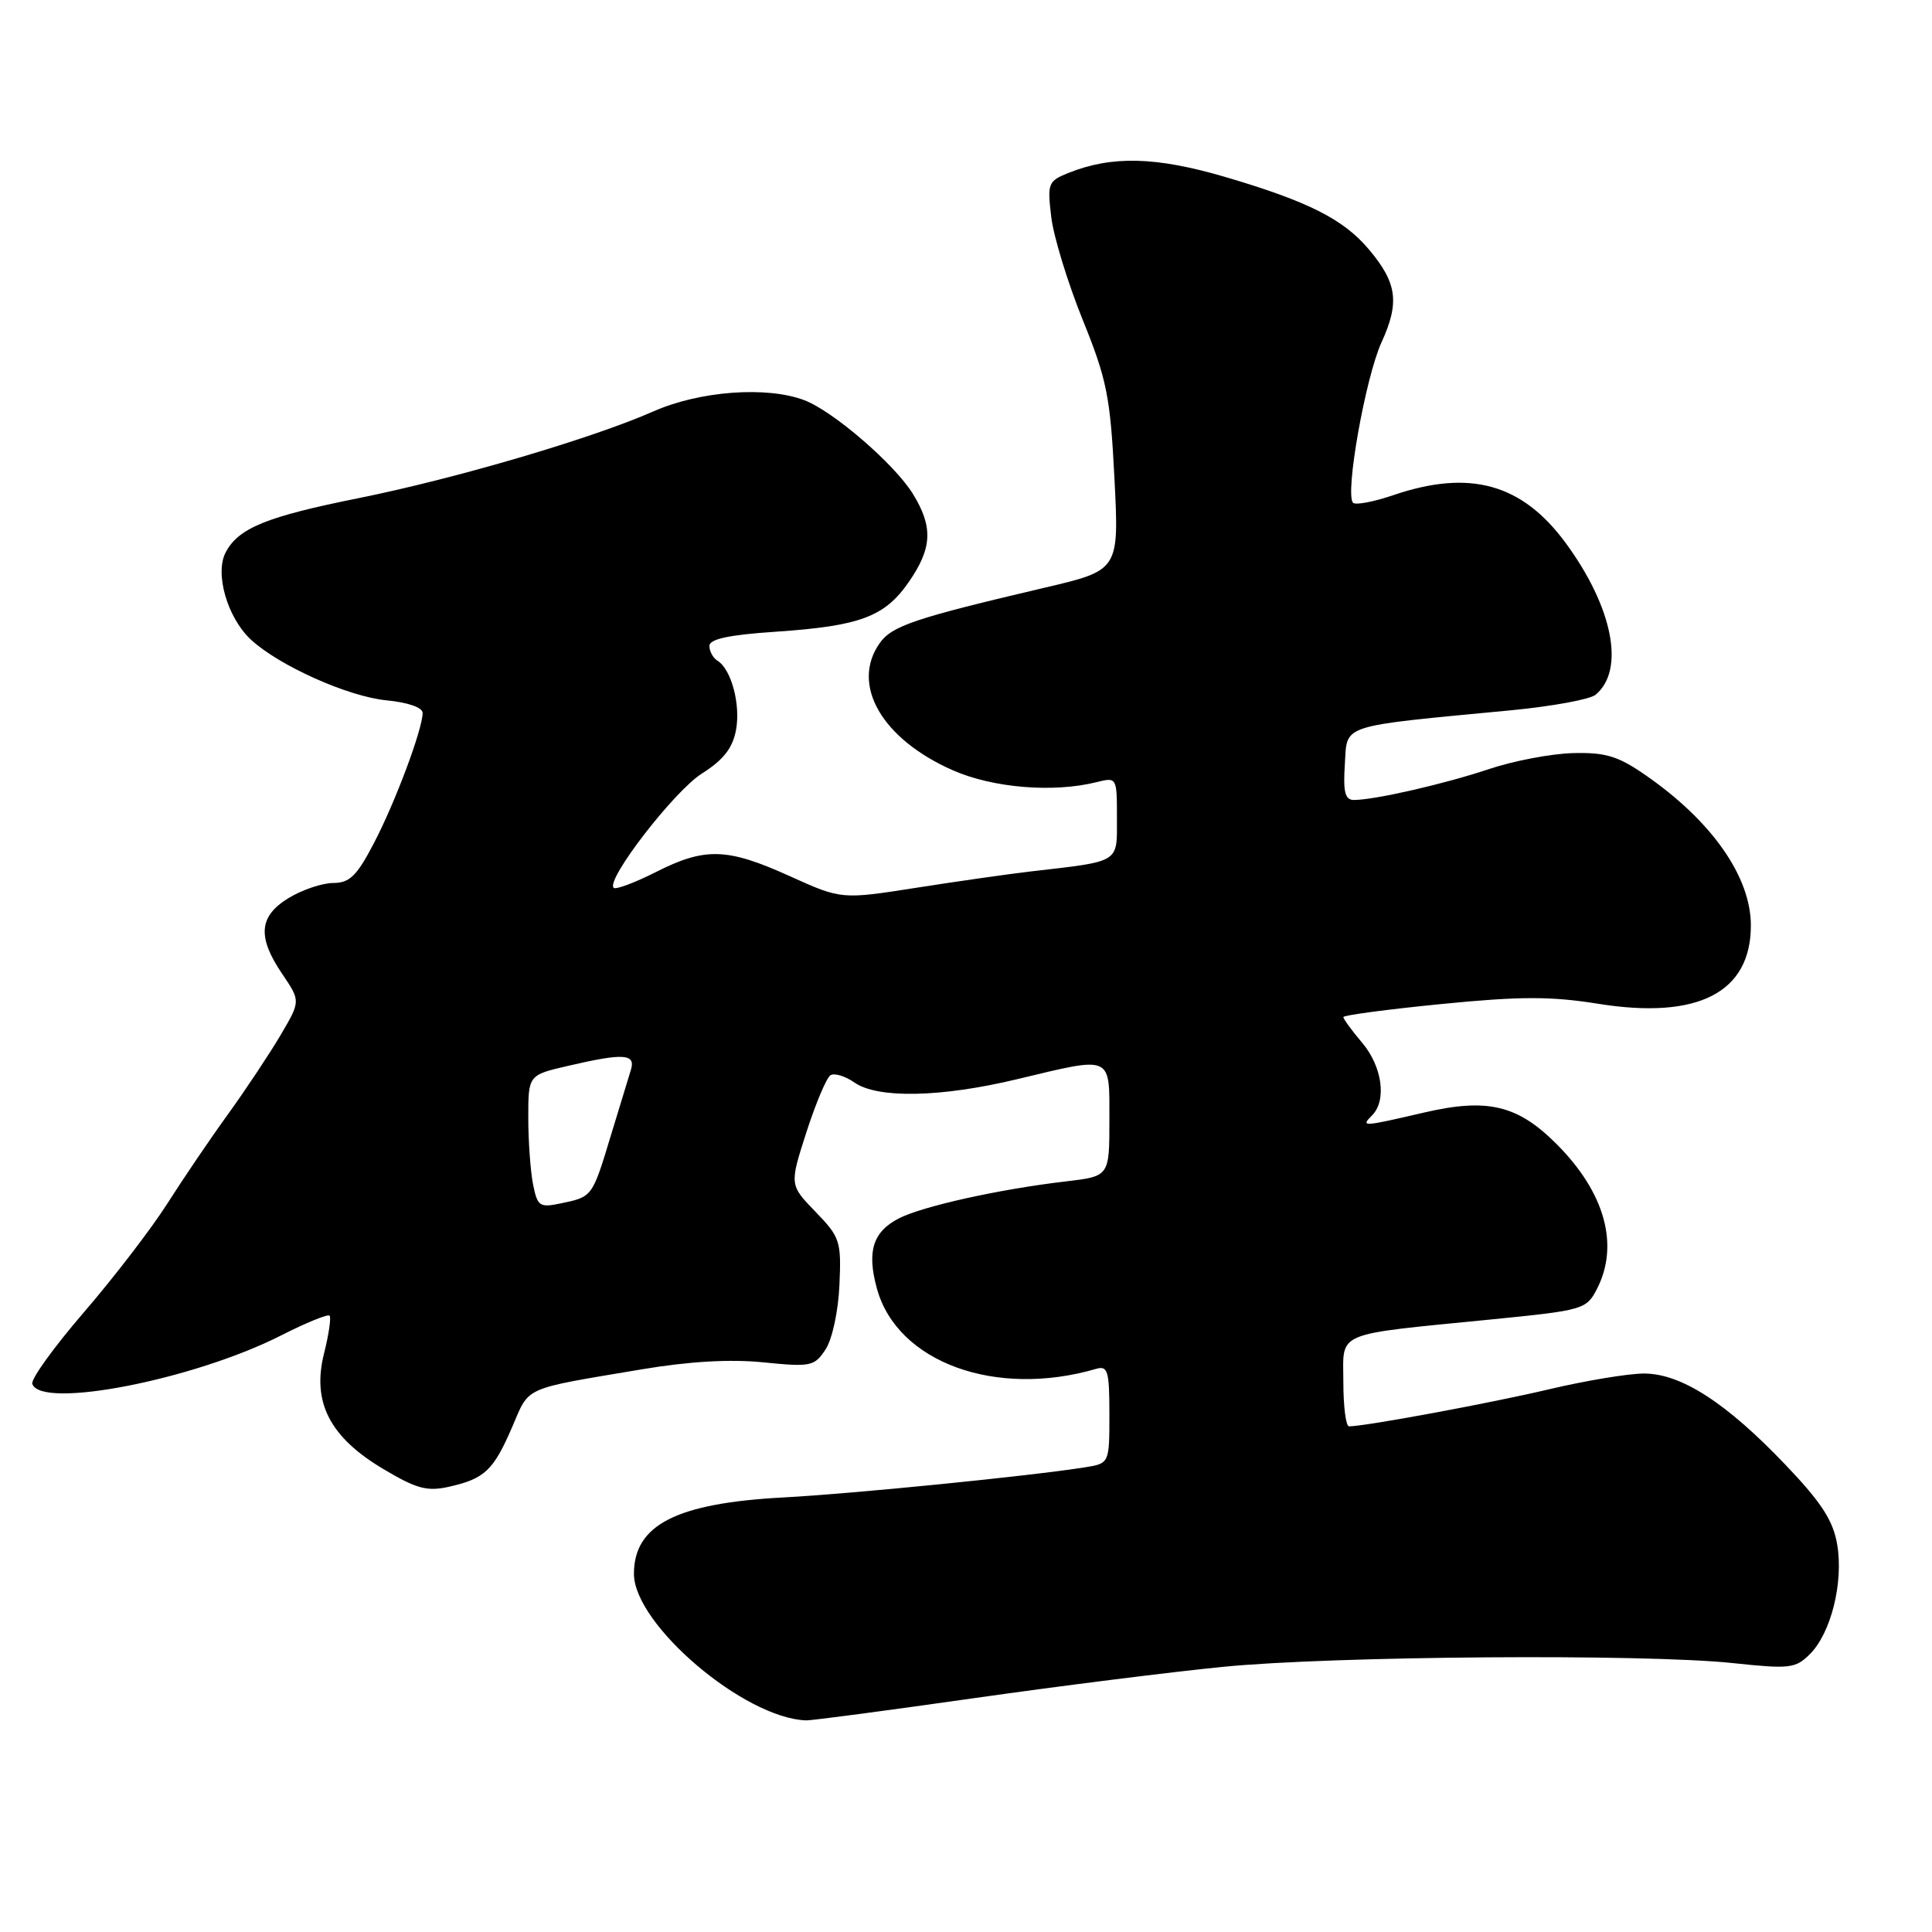 <?xml version="1.0" encoding="UTF-8" standalone="no"?>
<!DOCTYPE svg PUBLIC "-//W3C//DTD SVG 1.1//EN" "http://www.w3.org/Graphics/SVG/1.1/DTD/svg11.dtd" >
<svg xmlns="http://www.w3.org/2000/svg" xmlns:xlink="http://www.w3.org/1999/xlink" version="1.1" viewBox="0 0 256 256">
 <g >
 <path fill="currentColor"
d=" M 128.82 225.05 C 140.19 223.43 155.12 221.55 162.00 220.87 C 176.63 219.42 217.91 219.12 229.63 220.37 C 237.15 221.17 237.92 221.08 239.83 219.17 C 242.62 216.38 244.29 209.69 243.44 204.67 C 242.91 201.50 241.37 199.11 236.63 194.14 C 228.76 185.88 222.76 182.00 217.84 182.00 C 215.77 182.00 210.12 182.94 205.29 184.08 C 197.66 185.89 180.95 188.99 178.75 189.00 C 178.34 189.00 178.00 186.36 178.00 183.13 C 178.00 176.30 176.49 176.93 197.83 174.81 C 209.73 173.63 210.21 173.49 211.58 170.84 C 214.61 164.99 212.67 158.01 206.25 151.59 C 201.08 146.41 197.09 145.47 188.69 147.42 C 180.52 149.32 180.27 149.33 181.80 147.80 C 183.77 145.83 183.17 141.35 180.50 138.18 C 179.12 136.55 178.00 135.01 178.00 134.77 C 178.00 134.52 183.84 133.75 190.98 133.04 C 201.40 132.01 205.48 132.00 211.73 133.00 C 224.99 135.13 232.00 131.53 232.00 122.62 C 231.99 116.17 226.84 108.81 218.07 102.73 C 214.40 100.18 212.75 99.68 208.42 99.79 C 205.56 99.87 200.57 100.81 197.35 101.89 C 191.42 103.88 182.14 106.00 179.40 106.00 C 178.22 106.00 177.96 104.95 178.20 101.25 C 178.54 95.89 177.25 96.31 200.29 94.11 C 205.68 93.59 210.69 92.67 211.42 92.06 C 215.36 88.80 213.72 80.47 207.47 71.96 C 201.68 64.08 194.77 62.16 184.62 65.61 C 182.02 66.50 179.62 66.95 179.29 66.62 C 178.18 65.52 180.92 50.06 183.05 45.38 C 185.48 40.07 185.13 37.49 181.37 33.03 C 178.01 29.04 173.30 26.67 162.32 23.44 C 153.18 20.76 147.37 20.61 141.61 22.90 C 138.87 24.00 138.76 24.28 139.30 28.78 C 139.61 31.37 141.49 37.49 143.46 42.37 C 146.67 50.29 147.12 52.55 147.67 63.40 C 148.29 75.56 148.29 75.56 138.39 77.88 C 121.19 81.92 118.16 82.93 116.55 85.24 C 112.70 90.73 116.85 97.92 126.24 102.06 C 131.57 104.41 139.58 105.07 145.29 103.64 C 147.99 102.97 148.00 102.99 148.00 108.37 C 148.00 114.43 148.57 114.08 136.50 115.48 C 133.75 115.80 127.00 116.76 121.50 117.62 C 111.50 119.19 111.50 119.19 104.66 116.10 C 96.34 112.33 93.42 112.25 86.87 115.57 C 84.08 116.98 81.58 117.91 81.31 117.64 C 80.25 116.58 89.33 104.82 93.00 102.50 C 95.84 100.71 97.07 99.14 97.52 96.76 C 98.16 93.36 96.91 88.68 95.06 87.54 C 94.48 87.18 94.00 86.30 94.00 85.59 C 94.00 84.68 96.57 84.12 102.75 83.71 C 113.95 82.95 117.22 81.74 120.41 77.13 C 123.54 72.62 123.66 69.81 120.95 65.42 C 118.51 61.48 110.40 54.48 106.58 53.03 C 101.61 51.14 92.70 51.80 86.56 54.52 C 78.47 58.09 60.37 63.42 47.50 66.01 C 35.35 68.45 31.62 69.96 29.92 73.16 C 28.42 75.94 30.11 81.82 33.23 84.74 C 36.94 88.19 46.12 92.31 51.23 92.80 C 54.06 93.07 56.00 93.75 56.00 94.47 C 56.00 96.62 52.36 106.35 49.53 111.75 C 47.28 116.07 46.32 117.00 44.15 117.00 C 42.69 117.01 40.04 117.90 38.25 118.99 C 34.29 121.40 34.06 124.15 37.42 129.09 C 39.83 132.65 39.83 132.65 37.17 137.17 C 35.70 139.66 32.58 144.35 30.24 147.60 C 27.89 150.84 24.26 156.20 22.16 159.50 C 20.06 162.80 15.10 169.26 11.13 173.87 C 7.16 178.47 4.08 182.74 4.28 183.37 C 5.40 186.78 25.69 182.83 37.29 176.93 C 40.56 175.27 43.43 174.10 43.67 174.33 C 43.90 174.57 43.57 176.81 42.94 179.33 C 41.31 185.78 43.68 190.42 50.77 194.64 C 55.22 197.29 56.59 197.66 59.55 196.99 C 64.23 195.93 65.40 194.82 67.88 189.05 C 70.21 183.64 69.12 184.12 85.00 181.45 C 91.30 180.39 96.74 180.07 101.17 180.52 C 107.45 181.15 107.92 181.05 109.40 178.79 C 110.28 177.44 111.08 173.73 111.23 170.26 C 111.49 164.45 111.31 163.92 108.05 160.56 C 104.61 157.00 104.61 157.00 106.85 150.03 C 108.09 146.20 109.52 142.79 110.05 142.47 C 110.57 142.15 112.00 142.59 113.22 143.44 C 116.29 145.59 124.71 145.42 134.81 142.99 C 147.52 139.95 147.00 139.71 147.00 148.43 C 147.00 155.86 147.00 155.86 141.25 156.54 C 132.36 157.58 122.22 159.84 119.09 161.45 C 115.65 163.23 114.84 165.84 116.20 170.76 C 118.89 180.51 131.91 185.27 145.25 181.38 C 146.79 180.93 147.00 181.65 147.00 187.39 C 147.00 193.91 147.00 193.91 143.75 194.43 C 136.51 195.58 112.90 197.94 103.79 198.42 C 89.62 199.18 84.00 202.05 84.00 208.54 C 84.00 215.25 98.61 227.68 106.82 227.96 C 107.54 227.98 117.44 226.67 128.82 225.05 Z  M 70.63 156.92 C 70.29 155.18 70.00 151.21 70.00 148.10 C 70.00 142.45 70.00 142.45 75.28 141.23 C 82.63 139.52 84.25 139.62 83.60 141.75 C 83.30 142.71 82.10 146.65 80.93 150.50 C 78.48 158.60 78.49 158.58 74.38 159.44 C 71.49 160.05 71.22 159.87 70.63 156.92 Z "/>
</g>
</svg>